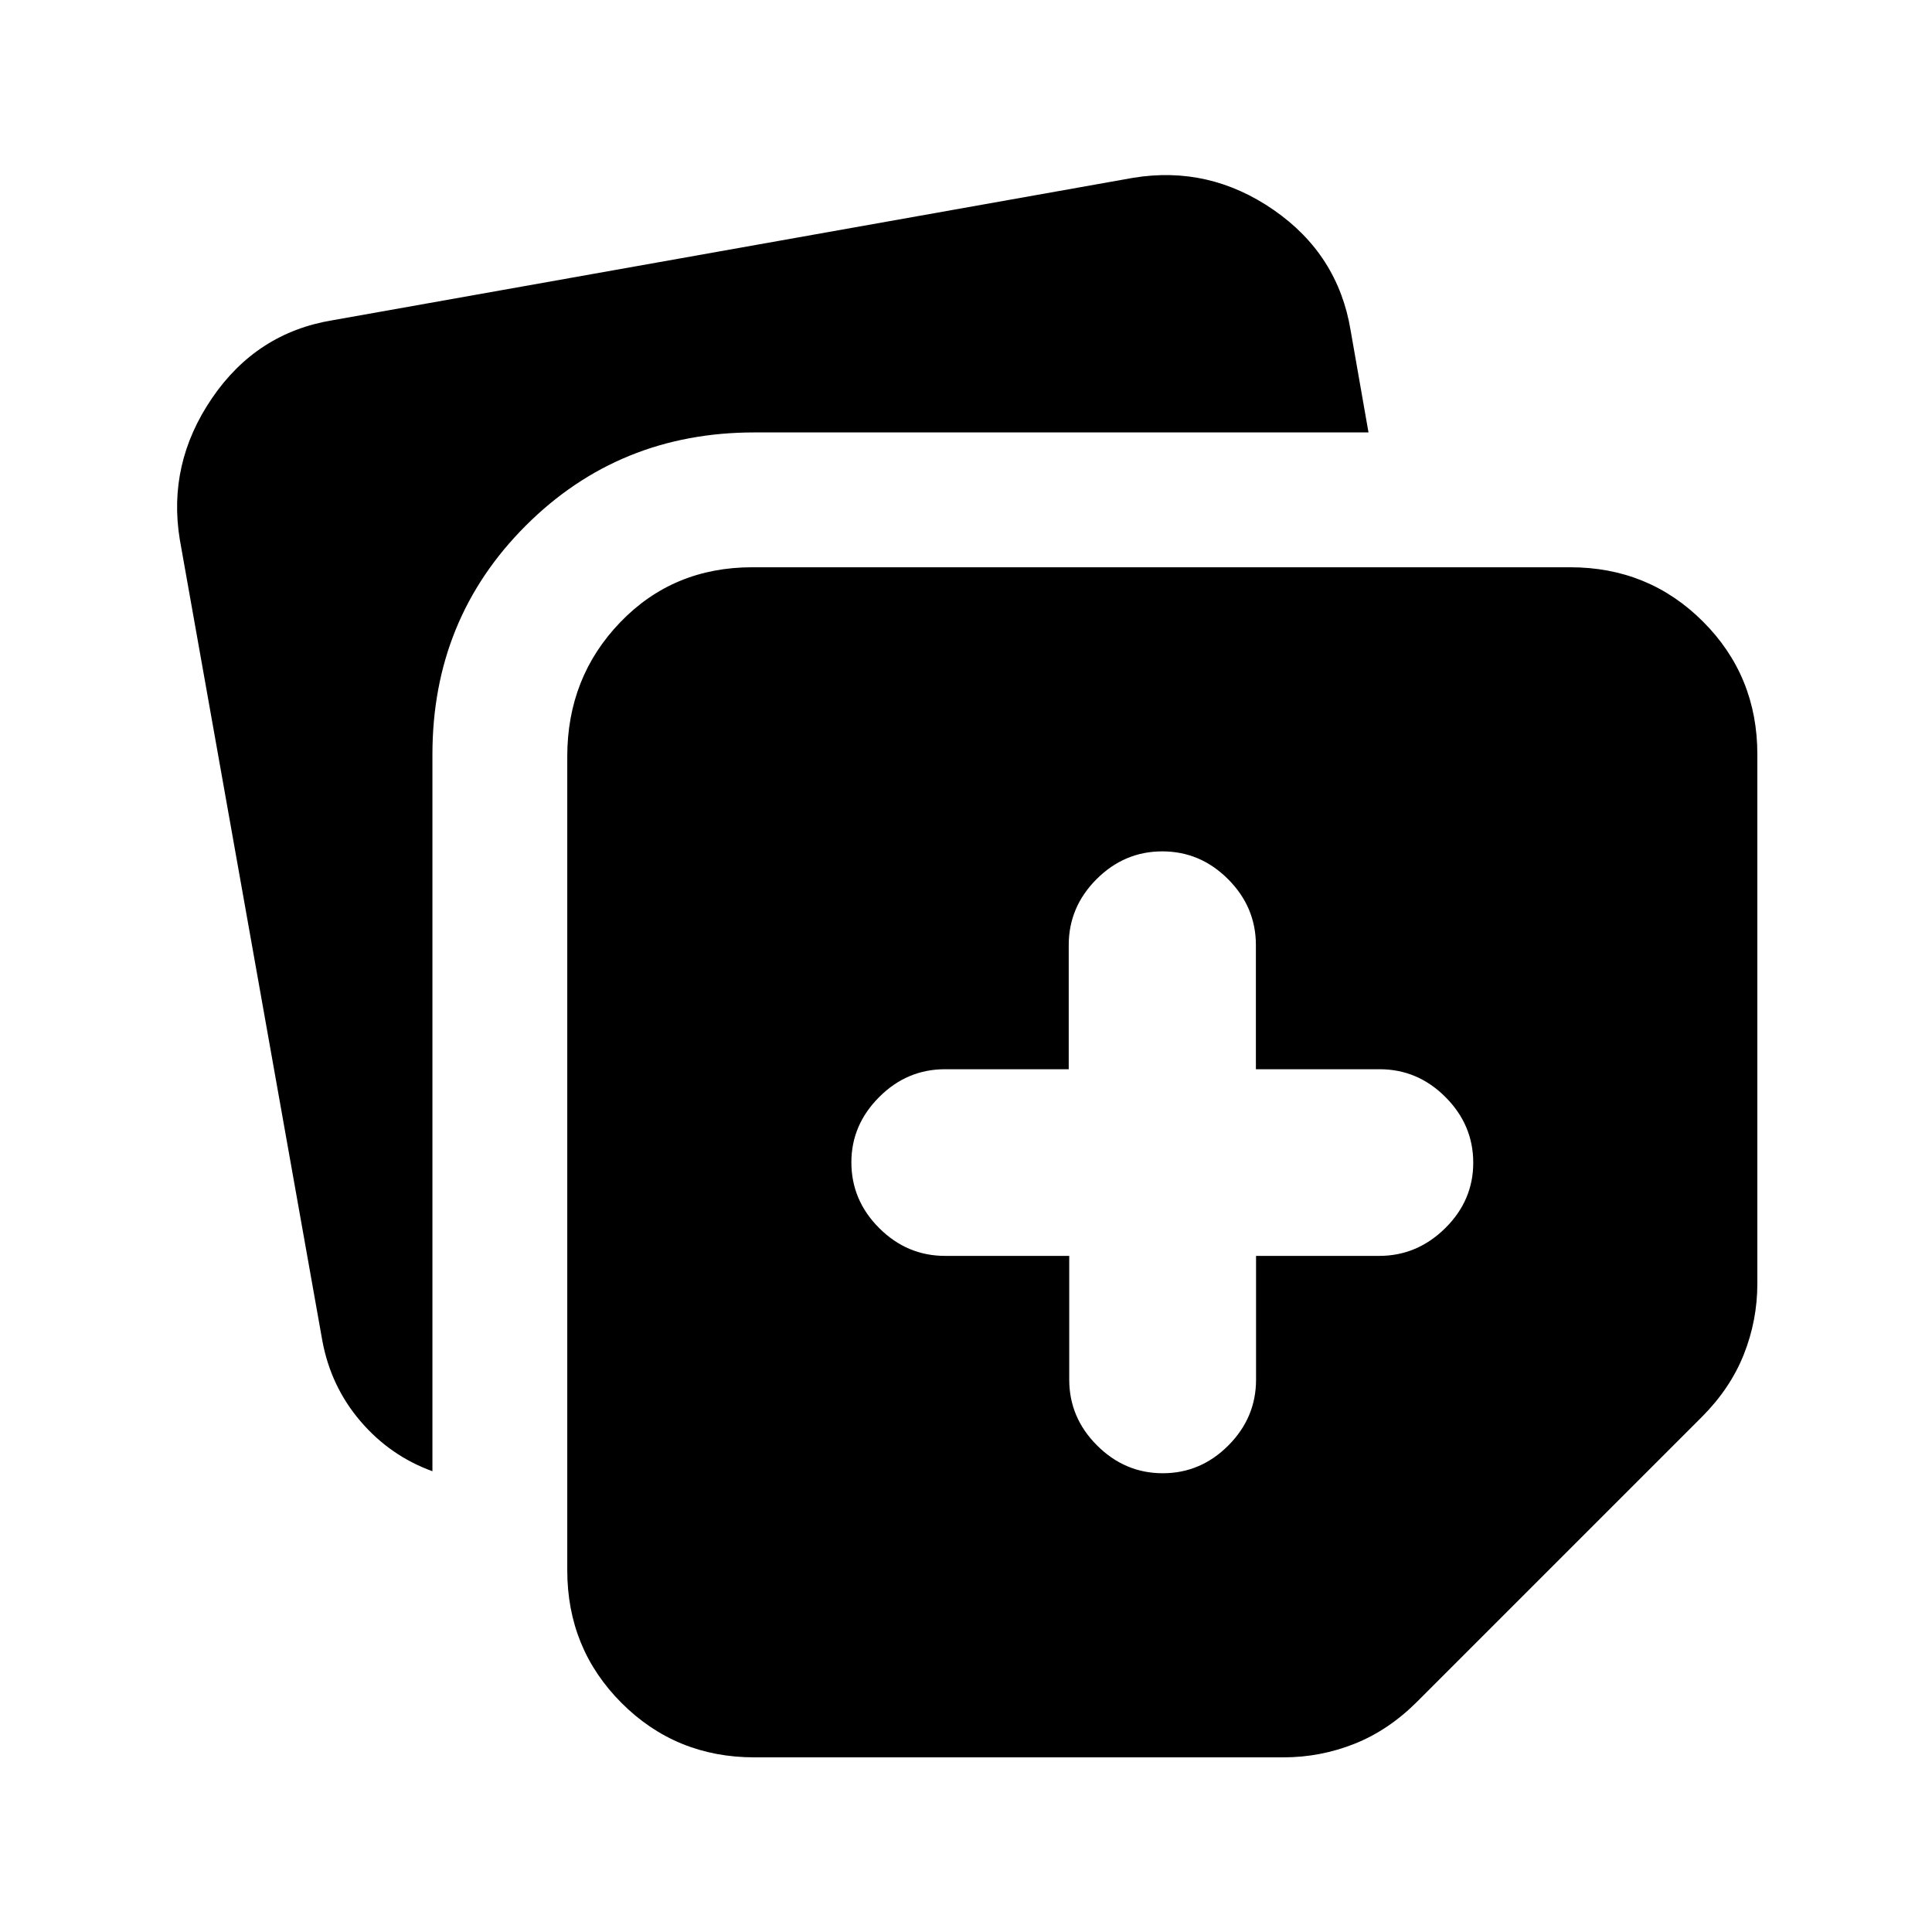 <svg xmlns="http://www.w3.org/2000/svg" height="20" viewBox="0 -960 960 960" width="20"><path d="M281.87-179.783v-404.281q0-39.381 26.315-66.724 26.316-27.342 65.621-27.342h406.411q39.005 0 66.003 26.998 26.998 26.998 26.998 66.003v262.89q0 18.309-6.728 35.253-6.728 16.943-20.935 31.15L704.164-114.445q-14.207 14.207-31.15 20.935-16.944 6.728-35.253 6.728h-262.89q-39.005 0-66.003-26.998-26.998-26.998-26.998-66.003ZM89.347-691.848q-6.196-37.739 15.989-70.283 22.185-32.544 59.925-38.74l397.846-70.782q37.74-6.196 69.784 15.989 32.044 22.185 38.239 59.925L680-745.13H374.871q-67.305 0-113.653 46.348T214.87-585.129v356.172q-21.044-7.63-35.795-24.897-14.75-17.267-18.946-40.147L89.347-691.848Zm441.948 355.893v61.499q0 18.887 13.831 32.694 13.831 13.807 32.652 13.807t32.583-13.807q13.762-13.807 13.762-32.694v-61.499h61.187q18.821 0 32.778-13.747 13.957-13.746 13.957-32.544 0-18.797-13.807-32.628t-32.694-13.831h-61.499v-61.667q0-18.923-13.807-32.754t-32.694-13.831q-18.887 0-32.694 13.831-13.807 13.831-13.807 32.754v61.667h-61.499q-18.887 0-32.694 13.831-13.807 13.831-13.807 32.418 0 18.887 13.831 32.694 13.831 13.807 32.754 13.807h61.667Z"/></svg>